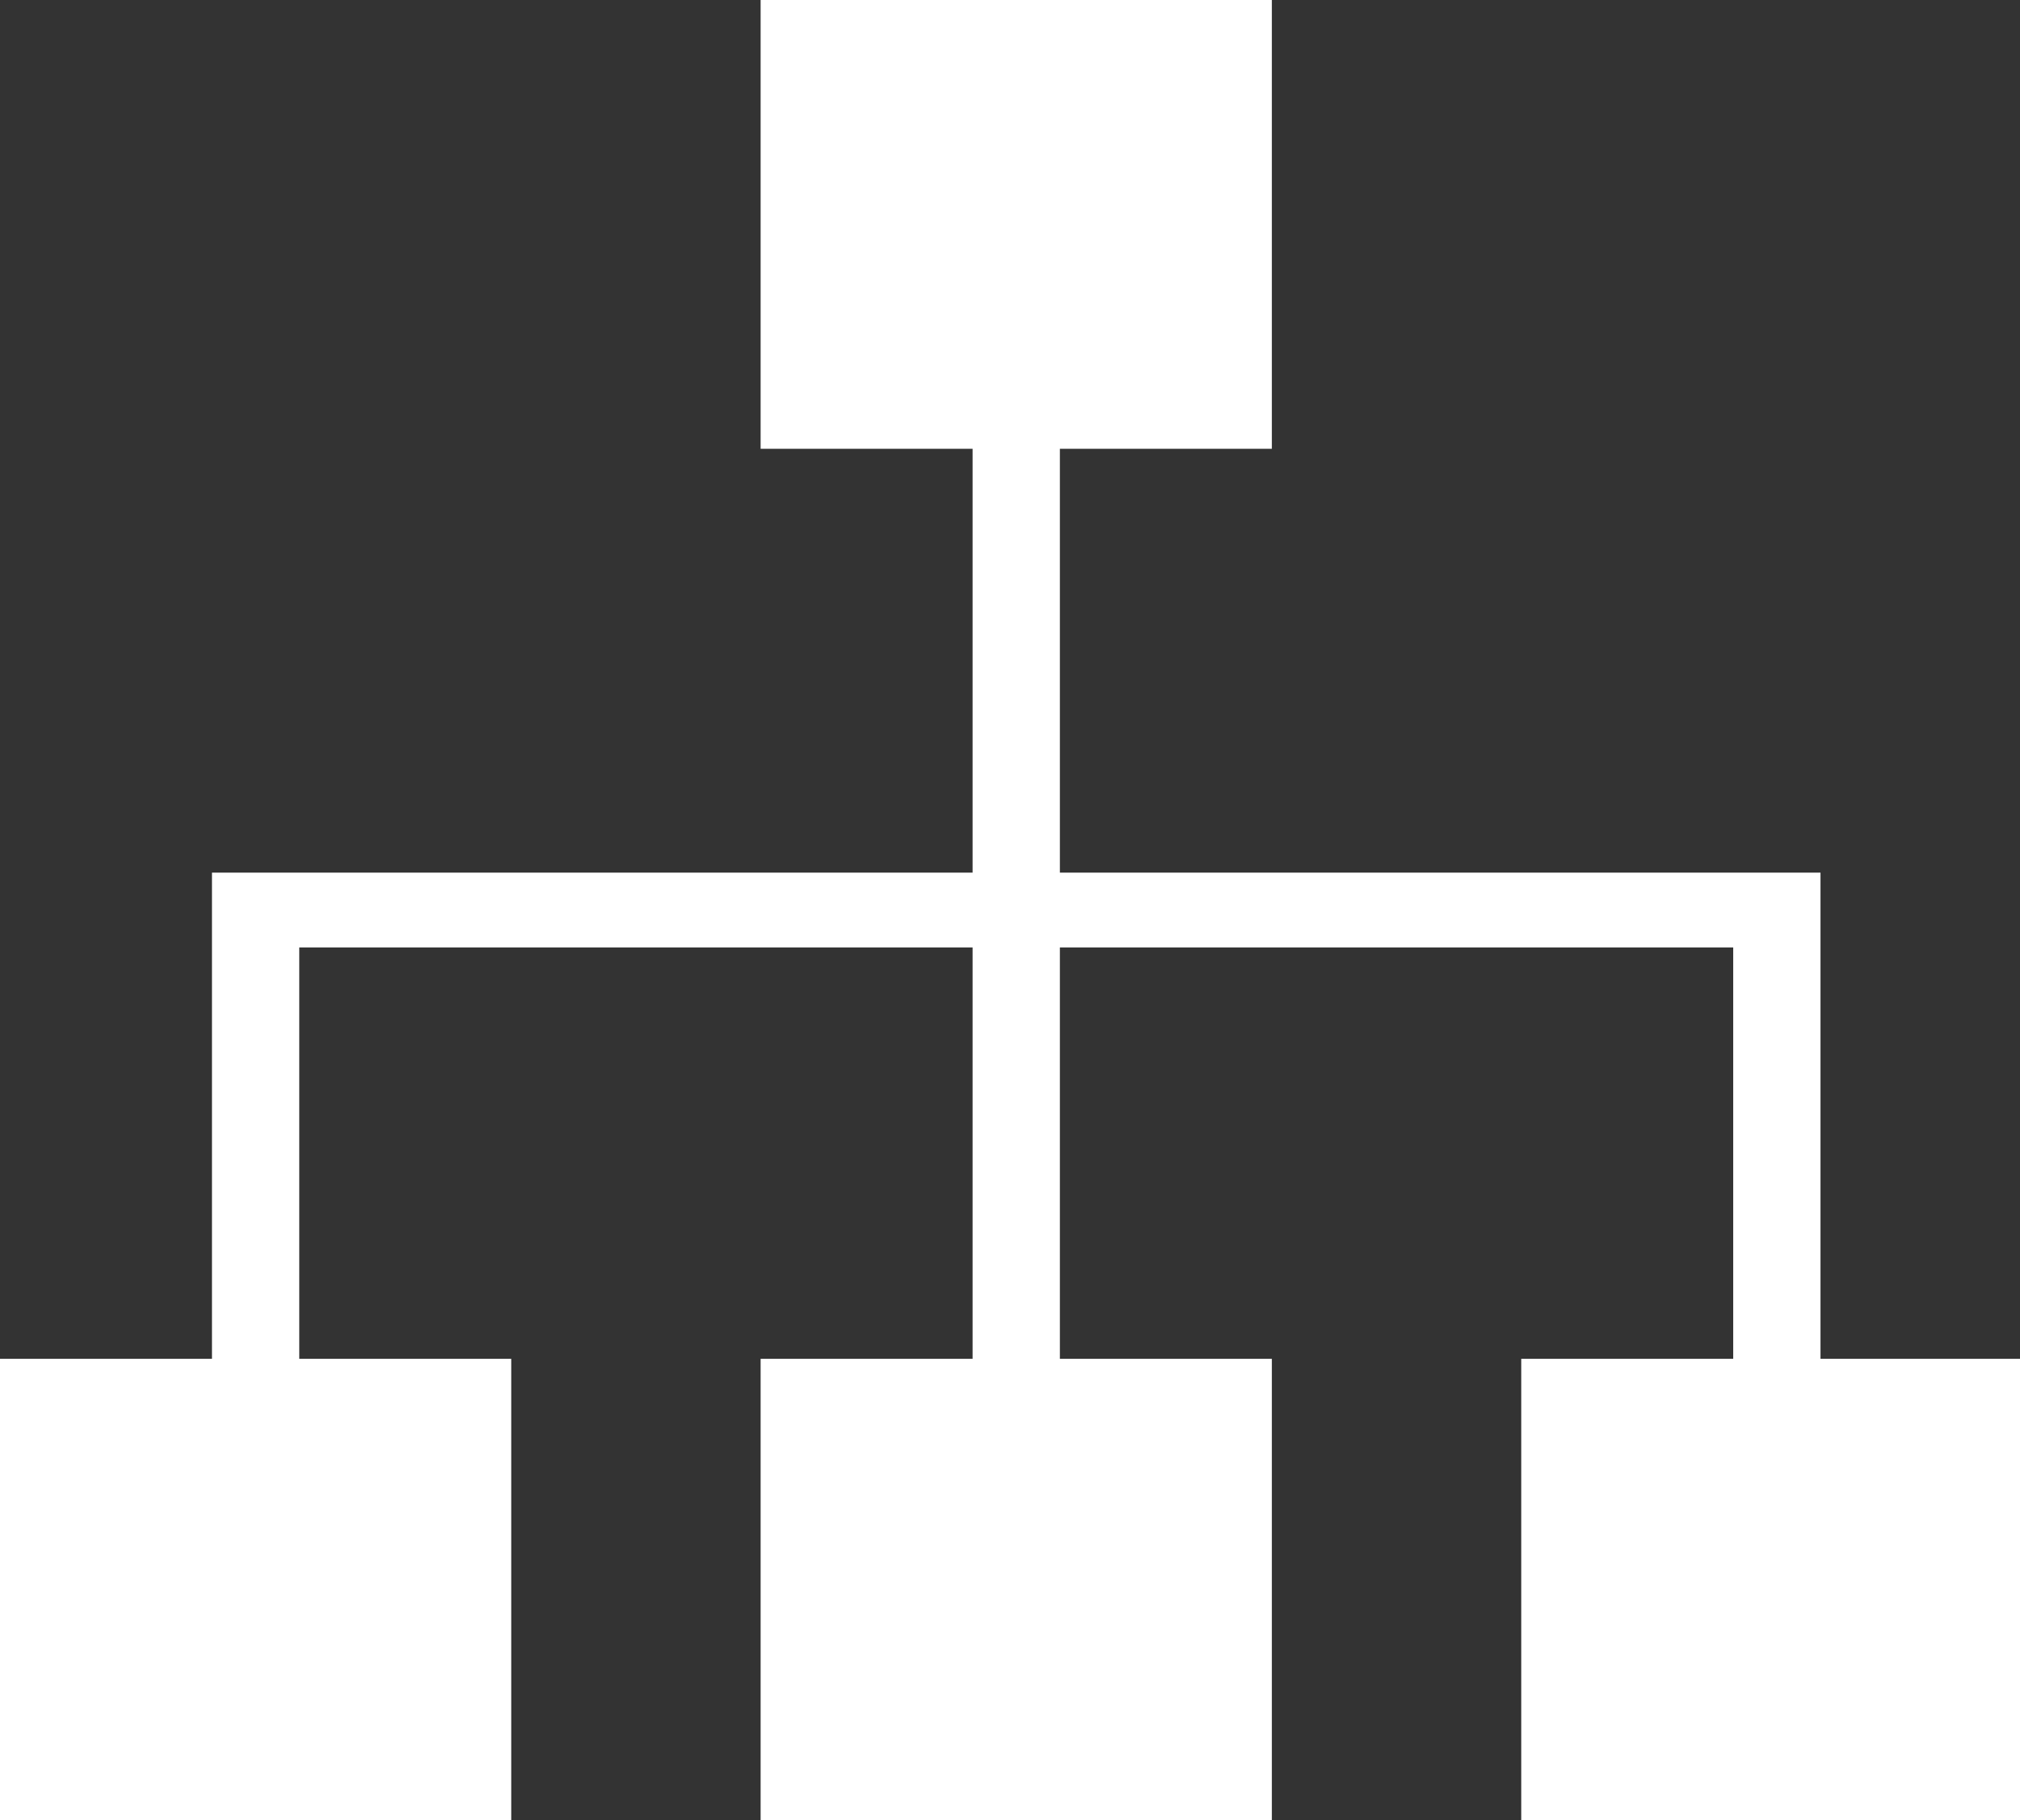 <?xml version="1.0" encoding="utf-8"?>
<!-- Generator: Adobe Illustrator 22.0.1, SVG Export Plug-In . SVG Version: 6.00 Build 0)  -->
<svg version="1.1" id="Layer_1" xmlns="http://www.w3.org/2000/svg" xmlns:xlink="http://www.w3.org/1999/xlink" x="0px" y="0px"
	 viewBox="0 0 16.2 14.6" style="enable-background:new 0 0 16.2 14.6;" xml:space="preserve">
<rect x="0" y="0" width="16.2" height="14.6" fill="#333333" stroke="none"/>
<style type="text/css">
	.st0{fill:#FFFFFF;}
</style>
<g>
	<g>
		<polygon class="st0" points="16.2,10.9 16.2,14.6 12.2,14.6 12.2,10.9 13.9,10.9 13.9,7.6 8.5,7.6 8.5,10.9 10.2,10.9 10.2,14.6 
			6.1,14.6 6.1,10.9 7.8,10.9 7.8,7.6 2.4,7.6 2.4,10.9 4.1,10.9 4.1,14.6 0,14.6 0,10.9 1.7,10.9 1.7,7 7.8,7 7.8,3.6 6.1,3.6 
			6.1,0 10.2,0 10.2,3.6 8.5,3.6 8.5,7 14.6,7 14.6,10.9 		"/>
	</g>
</g>
</svg>
